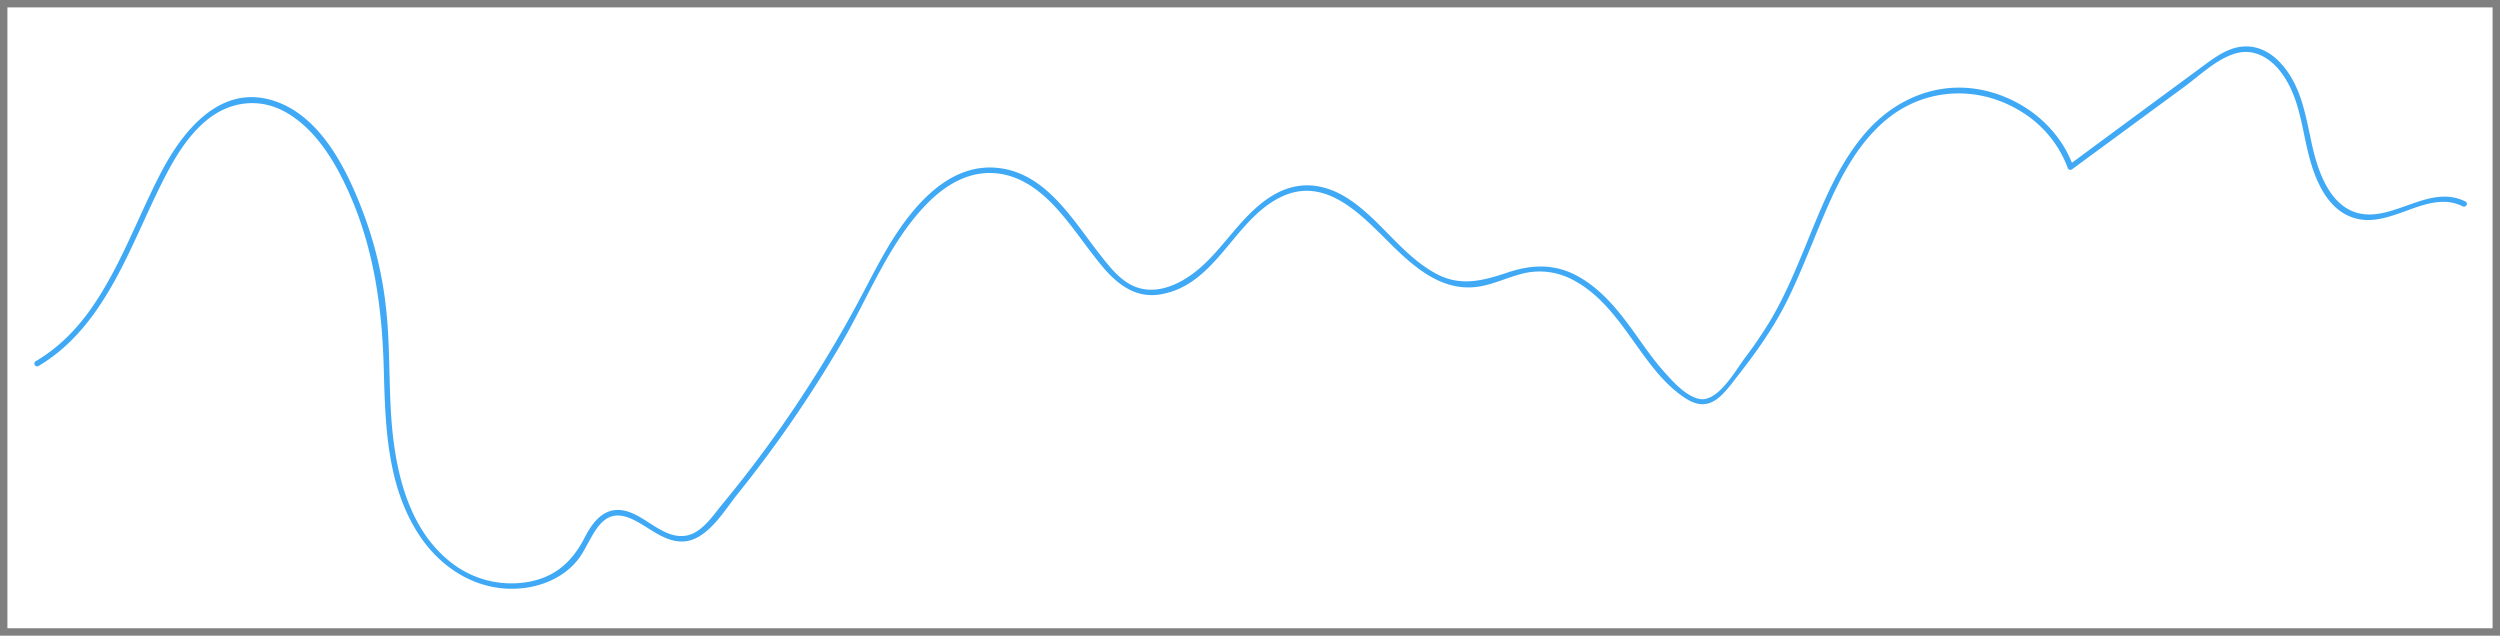<svg id="Layer_1" data-name="Layer 1" xmlns="http://www.w3.org/2000/svg" viewBox="0 0 1349 343"><defs><style>.cls-1{fill:#3fa9f5;}.cls-2{fill:none;stroke:gray;stroke-miterlimit:10;stroke-width:4px;}</style></defs><path class="cls-1" d="M20.83,197.46c22.64-13.41,36.5-35.85,47.78-58.94C74.6,126.25,80,113.69,86,101.43c6.5-13.2,13.75-26.71,25.22-36.31,12.53-10.5,28.77-12.67,43.13-4.48,13.23,7.54,22.67,20.82,29.52,34.11,16.95,32.85,22.26,67.94,23.22,104.48.8,30.06,1.66,61.74,18.14,88,12.56,20.06,33.89,33.13,58,30,10.86-1.43,21.47-6.31,28.43-15,7.93-9.87,11.33-29.51,28.23-22.62,9.43,3.84,17.73,12.88,28.56,12.58,13-.35,22.38-16.7,29.54-25.6a666.21,666.21,0,0,0,56.42-82c14.56-25,25.49-54.09,46.14-75,9.49-9.6,21.65-17,35.57-16.19s25.09,9.21,34.13,19.18,16.32,21.41,25,31.69c8.09,9.56,17.91,16.81,31,14.57,30.22-5.15,39.5-40.41,65.19-52.65,23.6-11.25,42.77,9.38,58,24.53,13.68,13.58,29.45,27.82,50.23,23.63,7.11-1.44,13.75-4.52,20.73-6.4a37.85,37.85,0,0,1,27.65,2.73c14.59,7.31,24.34,20.72,33.57,33.67,8,11.18,16.26,23.1,28,30.65,13.31,8.56,20.27-2.22,28.12-12.26,9.84-12.57,19.08-25.52,26.25-39.82,5.48-10.94,10.07-22.31,14.73-33.63,9.5-23,19.44-48.37,39.17-64.73,21.15-17.53,50.22-18.65,73.3-4a59.94,59.94,0,0,1,24.53,30,1.52,1.52,0,0,0,2.21.9L1179,46.59c8.45-6.23,17.77-15.41,28.26-18,9.93-2.4,18.54,3.38,24.13,11.15,10.33,14.37,10.68,31.78,15.57,48.14,3.77,12.59,10.56,26.46,24.38,30.05,19.57,5.07,38.86-15.94,57.54-6.58,1.72.86,3.24-1.73,1.51-2.59-16.29-8.17-32.36,5-48.54,6.79-22.13,2.47-30.47-20-34.36-37.72-3.43-15.64-5.74-32.11-17.31-44.26-4.6-4.84-10.61-8.28-17.39-8.51-9.18-.32-16.71,5.18-23.75,10.37q-36.26,26.7-72.47,53.46l2.2.89c-8-22.08-28.52-37.76-51.52-41.65C1044,44.26,1022,54,1006.75,71.55,990.7,90,982.13,113.74,972.9,136c-5.27,12.72-10.73,25.44-17.82,37.28a229.76,229.76,0,0,1-13.64,20c-4.85,6.48-14.67,24.22-24.69,21.94-7.31-1.66-14.06-9.33-18.84-14.67-5.89-6.57-10.86-13.89-16-21.05-8.2-11.44-17.17-22.76-29.56-29.92-12.7-7.34-25.25-7.08-38.86-2.53-13.37,4.48-25.3,7.67-38.37.73-18.6-9.89-30-29.06-47.52-40.5-7.87-5.15-17-8.22-26.43-7-12.38,1.59-22.24,9.94-30.41,18.8-10.45,11.34-18.94,24.47-32.7,32.26-7.52,4.25-16.45,6.67-24.88,3.62-8.2-3-13.93-10.34-19.18-17-14.6-18.39-28.75-43.76-54.39-47.21-24.91-3.35-43.61,16.7-56.11,35.64-8,12.18-14.31,25.32-21.24,38.13q-12.36,22.86-26.48,44.7Q422,230.62,406.6,250.85q-8.1,10.65-16.66,21c-5.23,6.32-11.41,16.08-20.18,17.25-11.71,1.57-20.93-10.28-31.59-13.25-11.31-3.15-17.95,5-22.63,14.12-6.46,12.66-15.46,21.13-29.81,23.9a52.66,52.66,0,0,1-38.7-7.75c-27.93-18.72-34.69-55.42-36.24-86.55-.92-18.53-.51-37.15-2.74-55.6a211.09,211.09,0,0,0-11.84-48.65c-8.92-23.82-23.72-54.45-50.71-61.59C117.71,46.34,98.11,71.52,86.84,93.2c-12.61,24.23-21.74,50.45-37.45,73-8.06,11.56-17.91,21.5-30.08,28.7a1.5,1.5,0,0,0,1.52,2.59Z"/><rect class="cls-2" x="2" y="2" width="1345" height="339"/></svg>